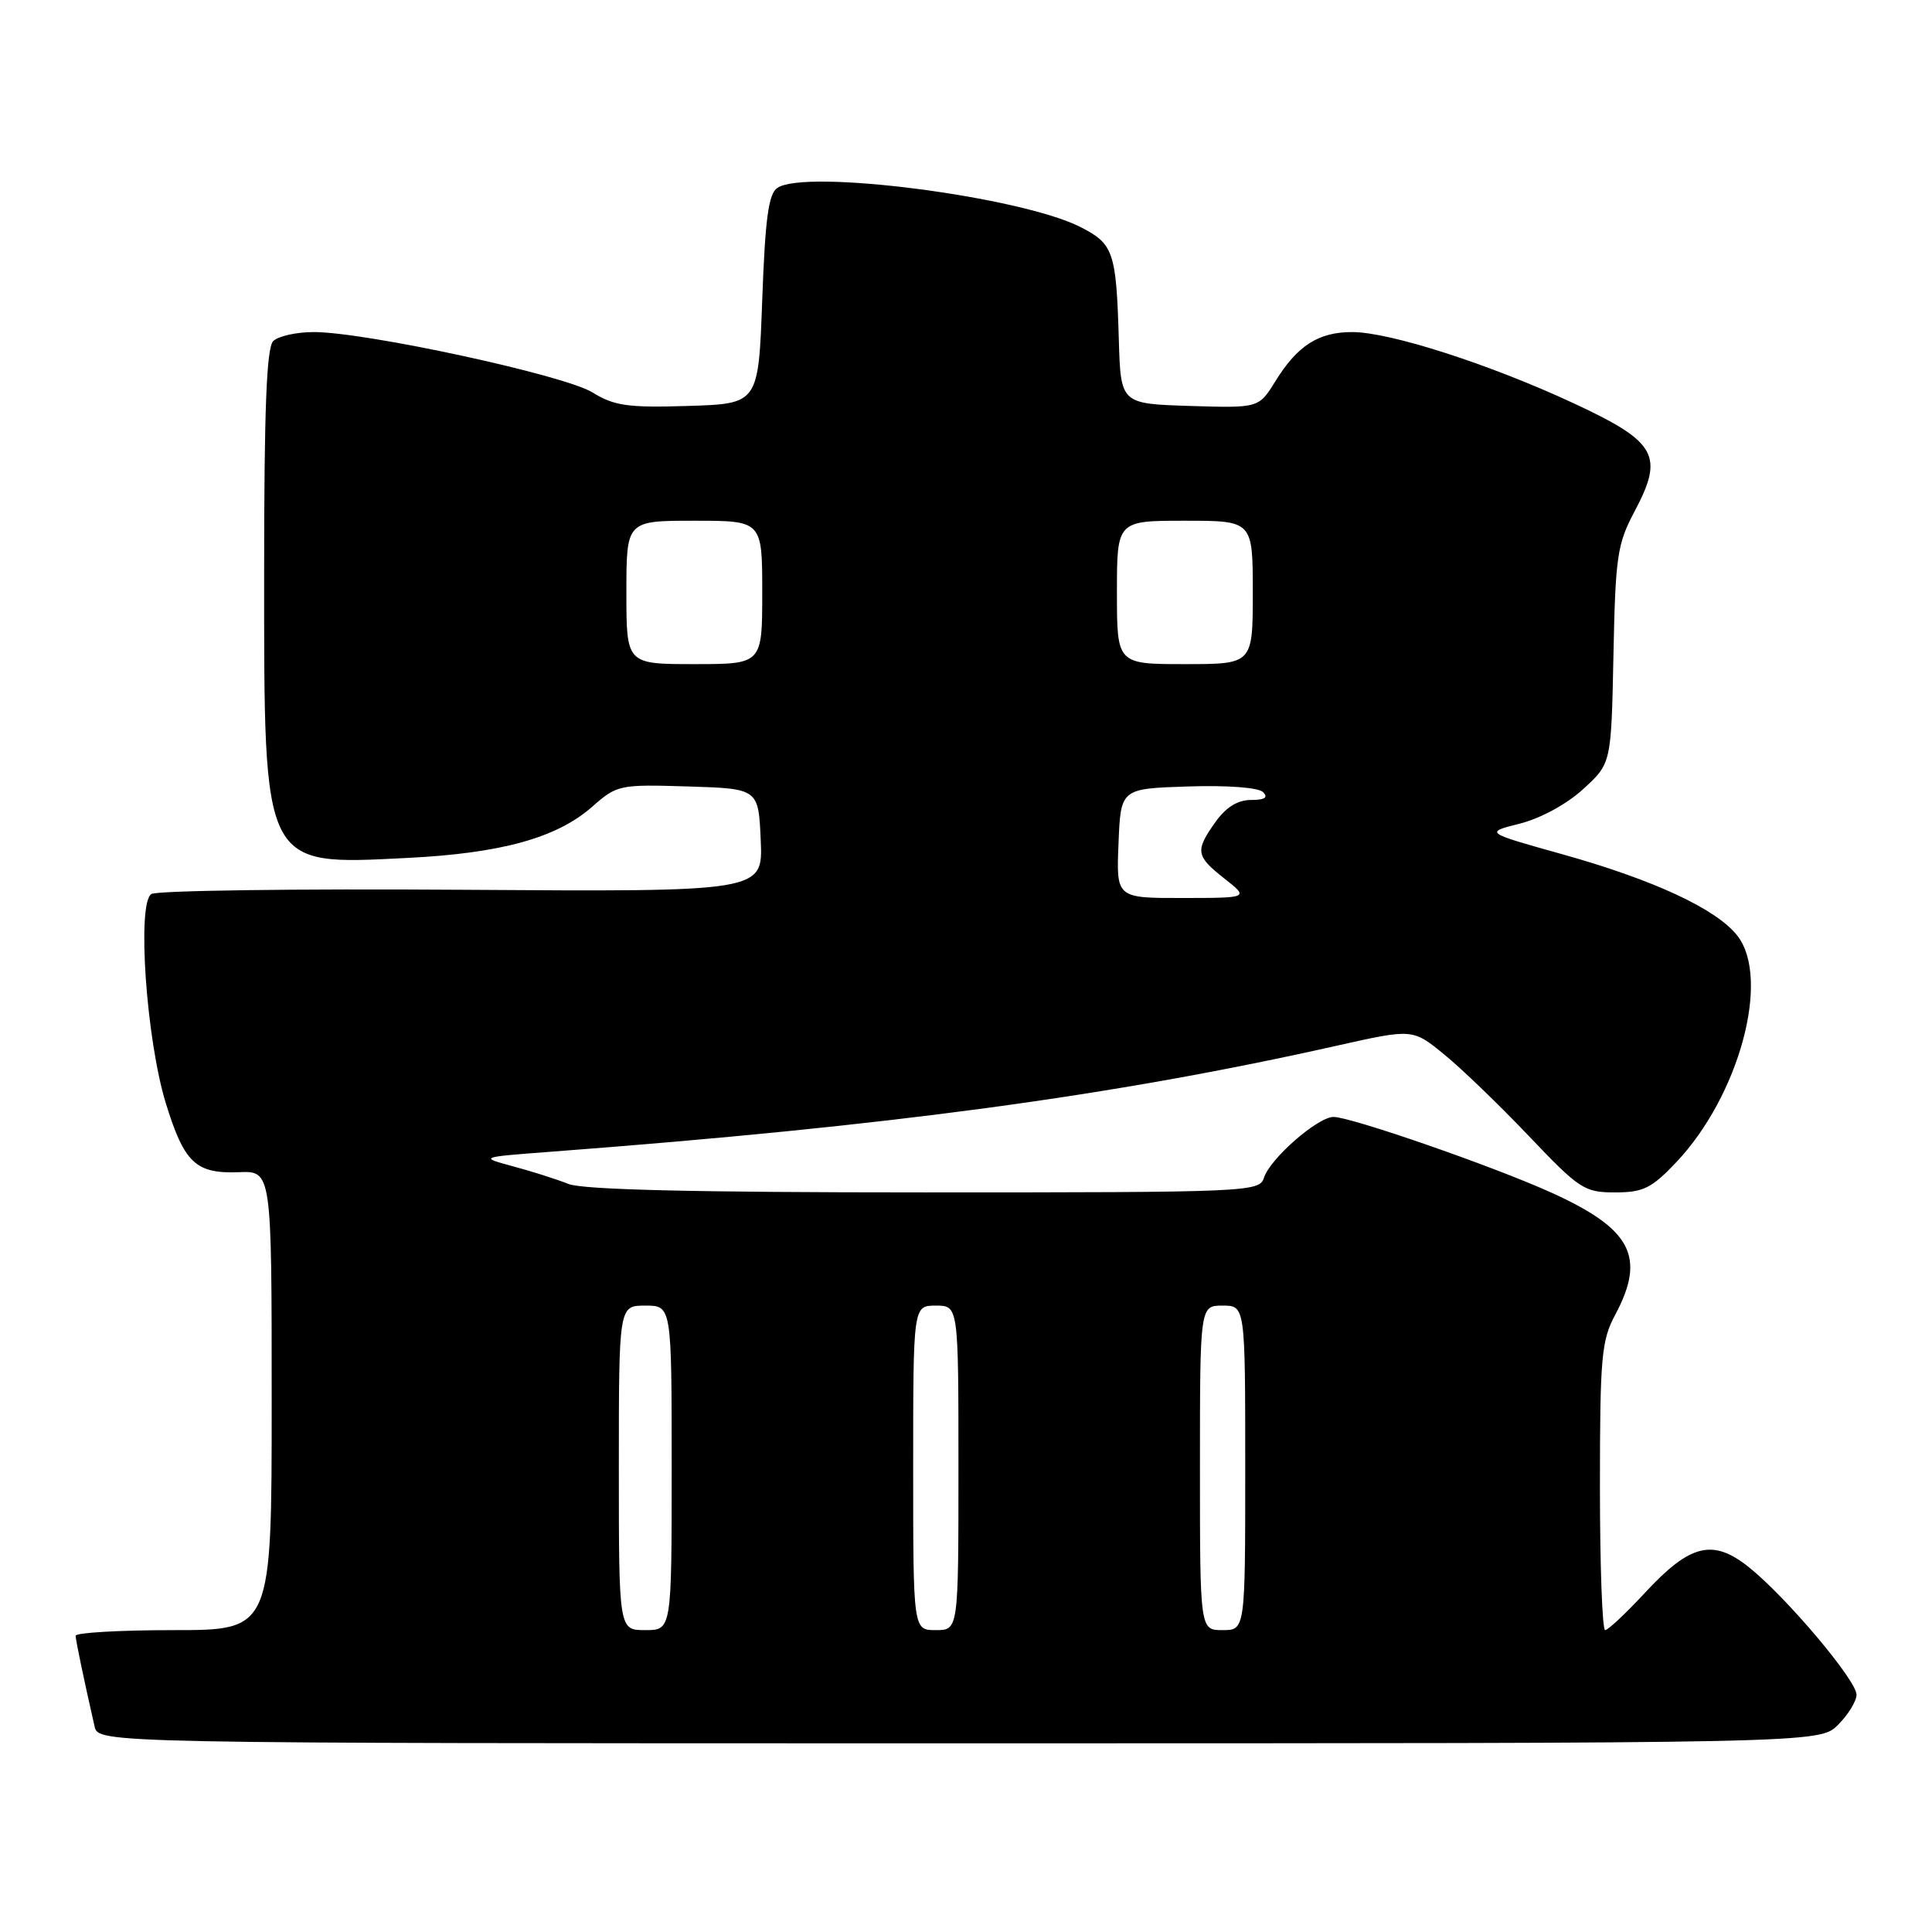<?xml version="1.0" encoding="UTF-8" standalone="no"?>
<!DOCTYPE svg PUBLIC "-//W3C//DTD SVG 1.1//EN" "http://www.w3.org/Graphics/SVG/1.1/DTD/svg11.dtd" >
<svg xmlns="http://www.w3.org/2000/svg" xmlns:xlink="http://www.w3.org/1999/xlink" version="1.1" viewBox="0 0 256 256">
 <g >
 <path fill="currentColor"
d=" M 243.55 228.55 C 244.90 227.20 246.00 225.40 246.00 224.56 C 246.00 222.66 236.80 211.75 231.81 207.72 C 226.98 203.83 223.98 204.55 217.94 211.08 C 215.43 213.78 213.07 216.00 212.69 216.00 C 212.31 216.00 212.00 207.45 212.00 197.00 C 212.00 179.90 212.20 177.62 214.00 174.26 C 218.16 166.50 216.19 162.80 205.34 157.93 C 197.55 154.43 178.99 148.00 176.70 148.00 C 174.61 148.00 168.28 153.53 167.48 156.06 C 166.88 157.94 165.52 158.00 122.50 158.00 C 92.08 158.00 77.25 157.65 75.32 156.88 C 73.77 156.26 70.47 155.21 68.00 154.55 C 63.50 153.33 63.50 153.33 73.00 152.61 C 117.87 149.22 147.50 145.22 177.18 138.55 C 187.18 136.31 187.18 136.31 191.34 139.70 C 193.63 141.56 198.69 146.44 202.59 150.54 C 209.28 157.57 209.93 158.00 214.00 158.00 C 217.71 158.00 218.83 157.46 222.05 154.07 C 230.46 145.23 234.67 129.64 230.19 123.96 C 227.41 120.43 219.09 116.57 206.97 113.18 C 196.71 110.31 196.71 110.31 201.40 109.13 C 204.13 108.44 207.63 106.54 209.79 104.55 C 213.50 101.16 213.50 101.16 213.79 86.83 C 214.05 73.77 214.29 72.08 216.57 67.80 C 220.53 60.36 219.54 58.58 208.61 53.48 C 197.46 48.28 184.17 44.00 179.17 44.00 C 174.70 44.00 171.91 45.79 168.98 50.54 C 166.79 54.07 166.79 54.07 157.65 53.79 C 148.50 53.50 148.50 53.50 148.25 45.00 C 147.91 33.36 147.55 32.32 143.18 30.09 C 135.26 26.05 106.72 22.36 103.00 24.90 C 101.83 25.69 101.39 28.99 101.00 39.71 C 100.50 53.50 100.50 53.50 91.18 53.79 C 83.17 54.04 81.39 53.78 78.49 51.99 C 74.78 49.70 48.44 44.00 41.58 44.00 C 39.28 44.00 36.86 44.54 36.20 45.20 C 35.32 46.08 35.00 54.25 35.00 75.73 C 35.00 115.27 34.69 114.64 54.00 113.68 C 66.41 113.06 73.76 111.03 78.44 106.92 C 81.77 103.99 82.06 103.93 91.18 104.21 C 100.50 104.50 100.50 104.50 100.80 111.33 C 101.10 118.17 101.10 118.17 61.25 117.90 C 39.34 117.75 20.80 118.00 20.06 118.46 C 18.12 119.66 19.38 137.78 21.98 146.21 C 24.42 154.11 25.94 155.54 31.65 155.32 C 36.00 155.15 36.00 155.15 36.00 185.58 C 36.00 216.00 36.00 216.00 23.00 216.00 C 15.85 216.00 10.01 216.34 10.02 216.75 C 10.05 217.42 11.08 222.39 12.53 228.75 C 13.04 231.00 13.04 231.00 127.06 231.00 C 241.09 231.00 241.09 231.00 243.55 228.55 Z  M 82.00 194.50 C 82.00 173.00 82.00 173.00 85.50 173.00 C 89.00 173.00 89.00 173.00 89.00 194.50 C 89.00 216.00 89.00 216.00 85.50 216.00 C 82.00 216.00 82.00 216.00 82.00 194.50 Z  M 121.00 194.50 C 121.00 173.00 121.00 173.00 124.00 173.00 C 127.00 173.00 127.00 173.00 127.00 194.50 C 127.00 216.00 127.00 216.00 124.00 216.00 C 121.00 216.00 121.00 216.00 121.00 194.50 Z  M 159.00 194.50 C 159.00 173.00 159.00 173.00 162.00 173.00 C 165.00 173.00 165.00 173.00 165.00 194.50 C 165.00 216.00 165.00 216.00 162.00 216.00 C 159.00 216.00 159.00 216.00 159.00 194.50 Z  M 148.21 111.75 C 148.50 104.50 148.50 104.50 157.41 104.21 C 162.65 104.04 166.75 104.35 167.36 104.96 C 168.08 105.68 167.59 106.00 165.77 106.00 C 164.00 106.00 162.45 106.96 161.07 108.90 C 158.33 112.75 158.43 113.41 162.25 116.42 C 165.50 118.98 165.50 118.98 156.71 118.99 C 147.91 119.00 147.91 119.00 148.21 111.75 Z  M 83.00 78.50 C 83.00 69.00 83.00 69.00 92.00 69.00 C 101.00 69.00 101.00 69.00 101.00 78.50 C 101.00 88.00 101.00 88.00 92.00 88.00 C 83.00 88.00 83.00 88.00 83.00 78.50 Z  M 148.00 78.50 C 148.00 69.00 148.00 69.00 157.00 69.00 C 166.00 69.00 166.00 69.00 166.00 78.50 C 166.00 88.00 166.00 88.00 157.00 88.00 C 148.00 88.00 148.00 88.00 148.00 78.50 Z "/>
</g>
</svg>